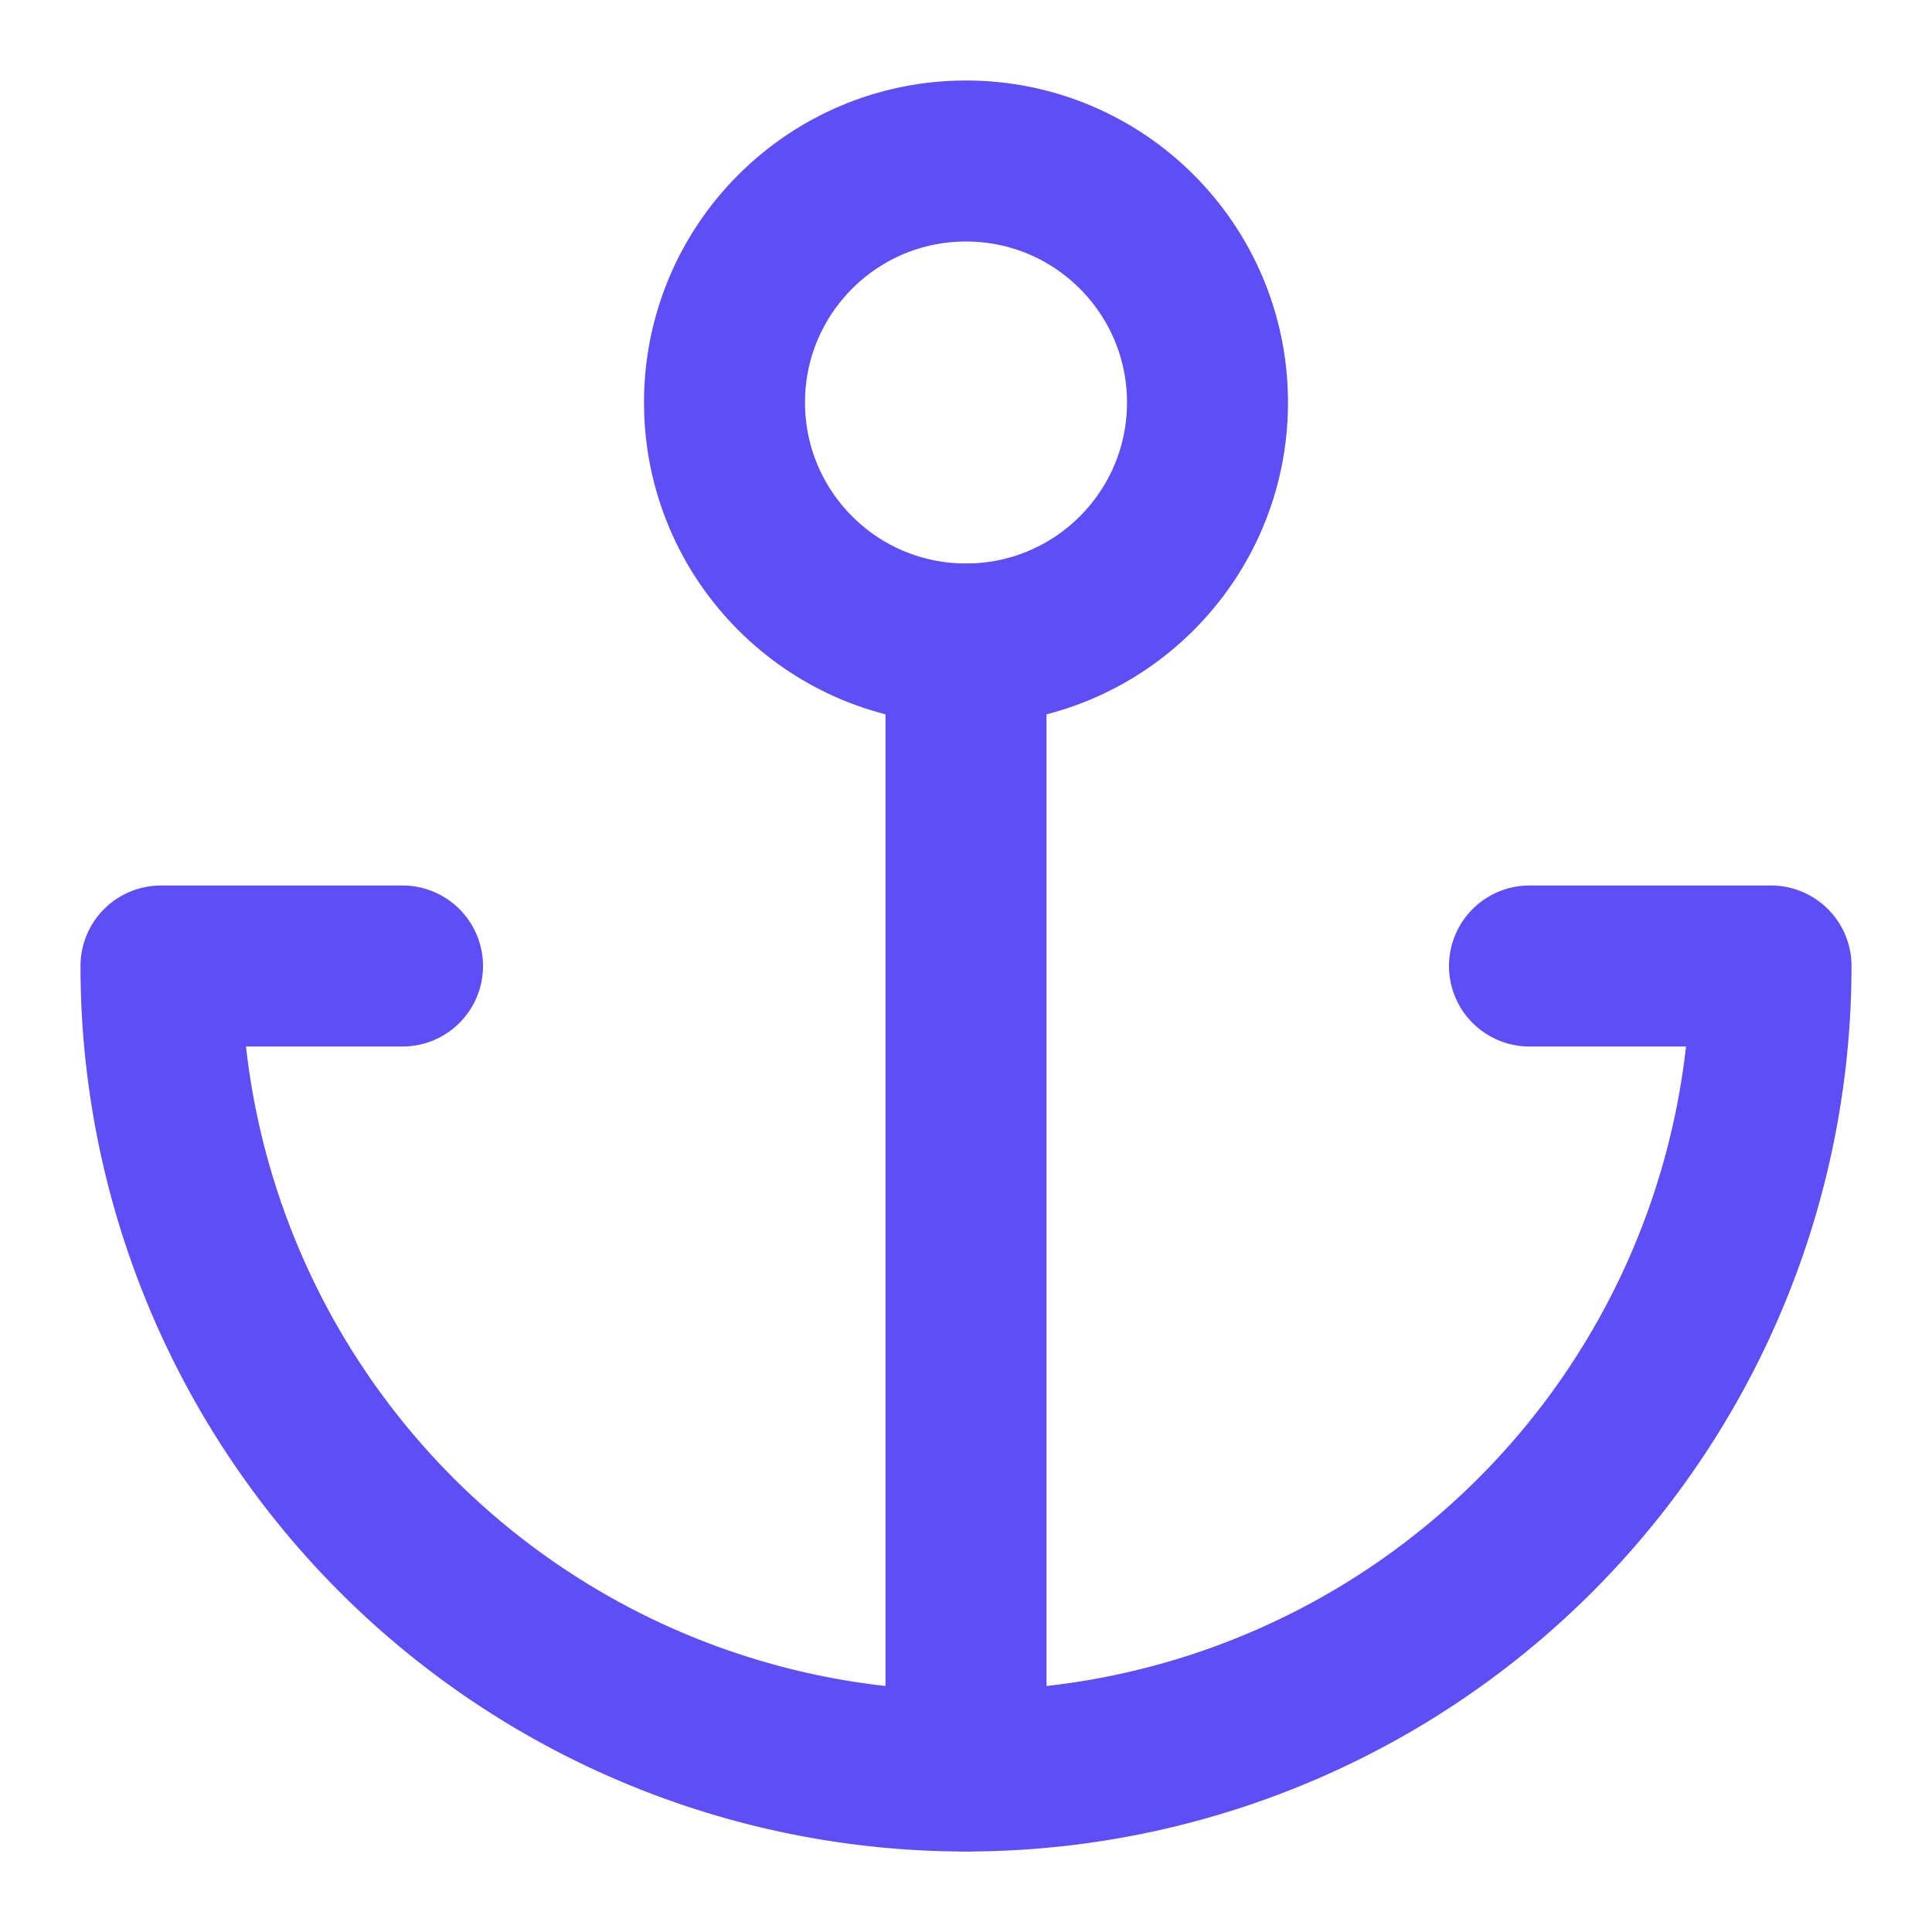 <svg xmlns="http://www.w3.org/2000/svg" width="24" height="24" viewBox="0 0 24 24" fill="none"
stroke="#5e4ef8" 
stroke-width="2" stroke-linecap="round" stroke-linejoin="round" class="feather feather-anchor"><circle cx="12" cy="5" r="3"></circle><line x1="12" y1="22" x2="12" y2="8"></line><path d="M5 12H2a10 10 0 0 0 20 0h-3"></path></svg>